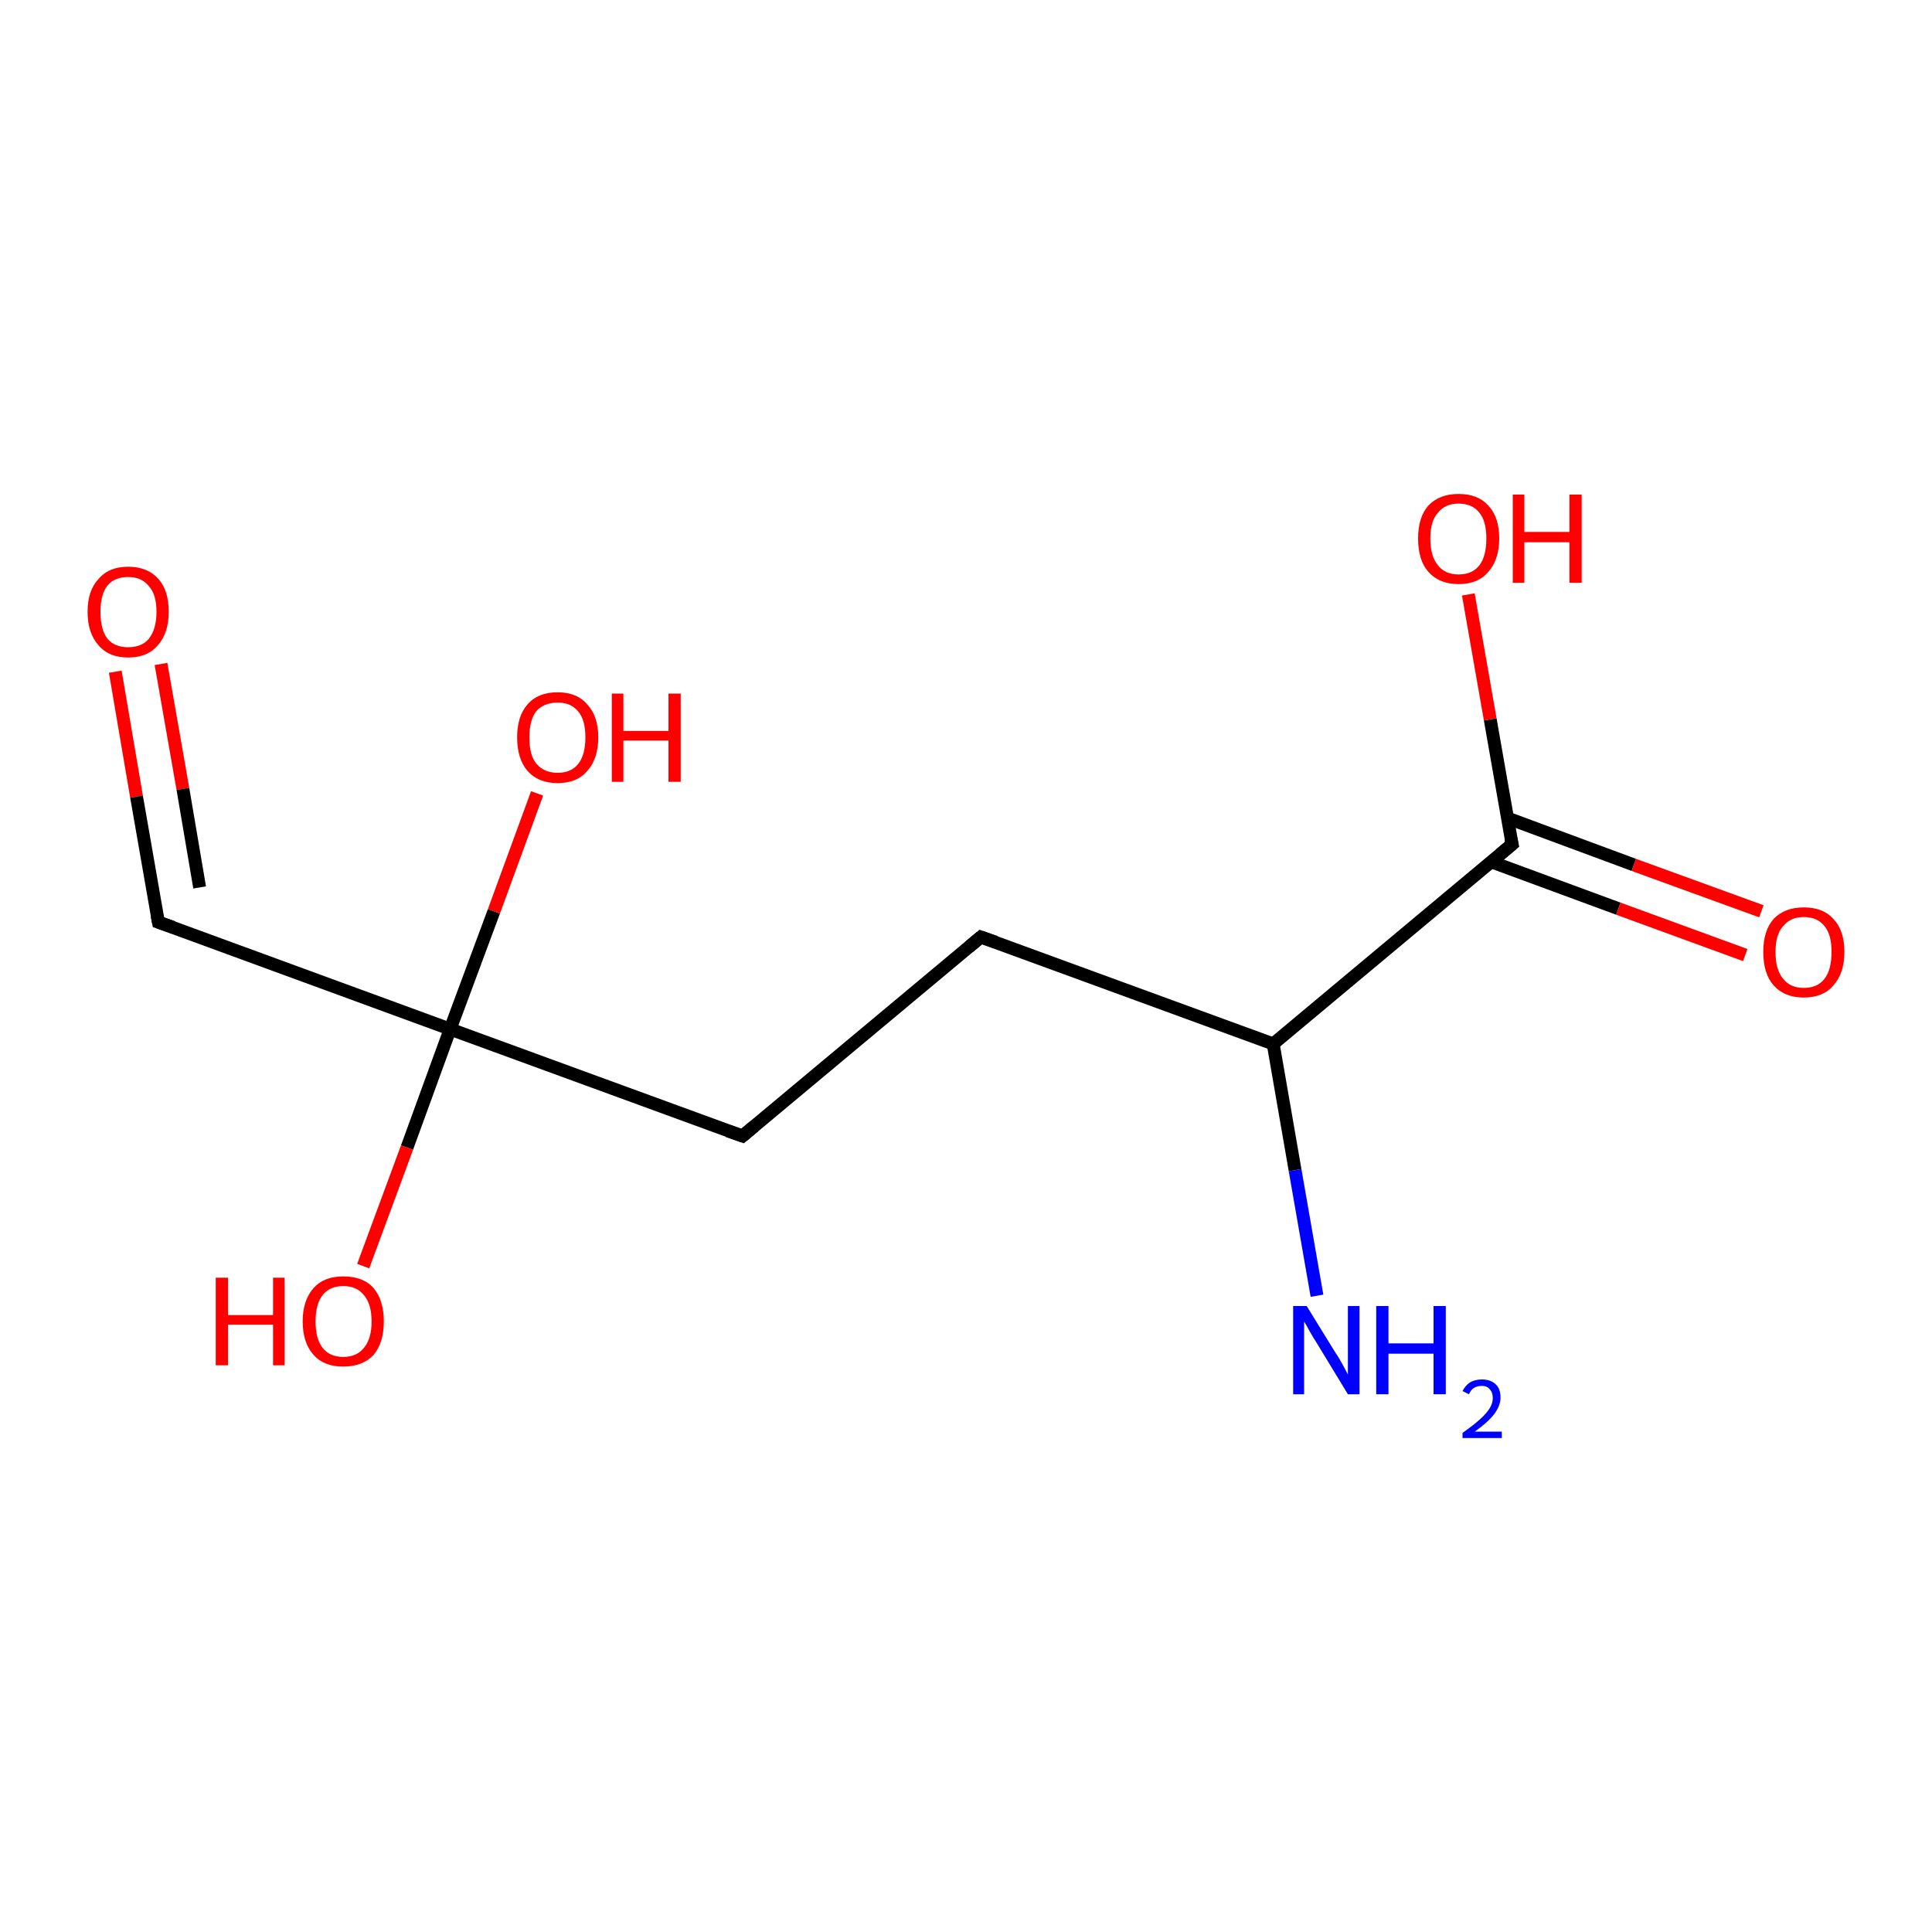 <?xml version='1.0' encoding='iso-8859-1'?>
<svg version='1.1' baseProfile='full'
              xmlns='http://www.w3.org/2000/svg'
                      xmlns:rdkit='http://www.rdkit.org/xml'
                      xmlns:xlink='http://www.w3.org/1999/xlink'
                  xml:space='preserve'
width='300px' height='300px' viewBox='0 0 300 300'>
<!-- END OF HEADER -->
<rect style='opacity:1.0;fill:#FFFFFF;stroke:none' width='300.0' height='300.0' x='0.0' y='0.0'> </rect>
<path class='bond-0 atom-0 atom-1' d='M 17.9,104.3 L 21.2,123.7' style='fill:none;fill-rule:evenodd;stroke:#FF0000;stroke-width:2.0px;stroke-linecap:butt;stroke-linejoin:miter;stroke-opacity:1' />
<path class='bond-0 atom-0 atom-1' d='M 21.2,123.7 L 24.6,143.2' style='fill:none;fill-rule:evenodd;stroke:#000000;stroke-width:2.0px;stroke-linecap:butt;stroke-linejoin:miter;stroke-opacity:1' />
<path class='bond-0 atom-0 atom-1' d='M 25.0,103.1 L 28.4,122.5' style='fill:none;fill-rule:evenodd;stroke:#FF0000;stroke-width:2.0px;stroke-linecap:butt;stroke-linejoin:miter;stroke-opacity:1' />
<path class='bond-0 atom-0 atom-1' d='M 28.4,122.5 L 31.0,137.8' style='fill:none;fill-rule:evenodd;stroke:#000000;stroke-width:2.0px;stroke-linecap:butt;stroke-linejoin:miter;stroke-opacity:1' />
<path class='bond-1 atom-1 atom-2' d='M 24.6,143.2 L 69.9,159.8' style='fill:none;fill-rule:evenodd;stroke:#000000;stroke-width:2.0px;stroke-linecap:butt;stroke-linejoin:miter;stroke-opacity:1' />
<path class='bond-2 atom-2 atom-3' d='M 69.9,159.8 L 63.2,178.2' style='fill:none;fill-rule:evenodd;stroke:#000000;stroke-width:2.0px;stroke-linecap:butt;stroke-linejoin:miter;stroke-opacity:1' />
<path class='bond-2 atom-2 atom-3' d='M 63.2,178.2 L 56.4,196.6' style='fill:none;fill-rule:evenodd;stroke:#FF0000;stroke-width:2.0px;stroke-linecap:butt;stroke-linejoin:miter;stroke-opacity:1' />
<path class='bond-3 atom-2 atom-4' d='M 69.9,159.8 L 76.7,141.5' style='fill:none;fill-rule:evenodd;stroke:#000000;stroke-width:2.0px;stroke-linecap:butt;stroke-linejoin:miter;stroke-opacity:1' />
<path class='bond-3 atom-2 atom-4' d='M 76.7,141.5 L 83.4,123.2' style='fill:none;fill-rule:evenodd;stroke:#FF0000;stroke-width:2.0px;stroke-linecap:butt;stroke-linejoin:miter;stroke-opacity:1' />
<path class='bond-4 atom-2 atom-5' d='M 69.9,159.8 L 115.3,176.4' style='fill:none;fill-rule:evenodd;stroke:#000000;stroke-width:2.0px;stroke-linecap:butt;stroke-linejoin:miter;stroke-opacity:1' />
<path class='bond-5 atom-5 atom-6' d='M 115.3,176.4 L 152.3,145.5' style='fill:none;fill-rule:evenodd;stroke:#000000;stroke-width:2.0px;stroke-linecap:butt;stroke-linejoin:miter;stroke-opacity:1' />
<path class='bond-6 atom-6 atom-7' d='M 152.3,145.5 L 197.7,162.1' style='fill:none;fill-rule:evenodd;stroke:#000000;stroke-width:2.0px;stroke-linecap:butt;stroke-linejoin:miter;stroke-opacity:1' />
<path class='bond-7 atom-7 atom-8' d='M 197.7,162.1 L 201.1,181.7' style='fill:none;fill-rule:evenodd;stroke:#000000;stroke-width:2.0px;stroke-linecap:butt;stroke-linejoin:miter;stroke-opacity:1' />
<path class='bond-7 atom-7 atom-8' d='M 201.1,181.7 L 204.5,201.2' style='fill:none;fill-rule:evenodd;stroke:#0000FF;stroke-width:2.0px;stroke-linecap:butt;stroke-linejoin:miter;stroke-opacity:1' />
<path class='bond-8 atom-7 atom-9' d='M 197.7,162.1 L 234.8,131.1' style='fill:none;fill-rule:evenodd;stroke:#000000;stroke-width:2.0px;stroke-linecap:butt;stroke-linejoin:miter;stroke-opacity:1' />
<path class='bond-9 atom-9 atom-10' d='M 231.5,133.8 L 251.3,141.1' style='fill:none;fill-rule:evenodd;stroke:#000000;stroke-width:2.0px;stroke-linecap:butt;stroke-linejoin:miter;stroke-opacity:1' />
<path class='bond-9 atom-9 atom-10' d='M 251.3,141.1 L 271.0,148.3' style='fill:none;fill-rule:evenodd;stroke:#FF0000;stroke-width:2.0px;stroke-linecap:butt;stroke-linejoin:miter;stroke-opacity:1' />
<path class='bond-9 atom-9 atom-10' d='M 234.0,127.0 L 253.7,134.3' style='fill:none;fill-rule:evenodd;stroke:#000000;stroke-width:2.0px;stroke-linecap:butt;stroke-linejoin:miter;stroke-opacity:1' />
<path class='bond-9 atom-9 atom-10' d='M 253.7,134.3 L 273.5,141.5' style='fill:none;fill-rule:evenodd;stroke:#FF0000;stroke-width:2.0px;stroke-linecap:butt;stroke-linejoin:miter;stroke-opacity:1' />
<path class='bond-10 atom-9 atom-11' d='M 234.8,131.1 L 231.4,111.7' style='fill:none;fill-rule:evenodd;stroke:#000000;stroke-width:2.0px;stroke-linecap:butt;stroke-linejoin:miter;stroke-opacity:1' />
<path class='bond-10 atom-9 atom-11' d='M 231.4,111.7 L 228.0,92.3' style='fill:none;fill-rule:evenodd;stroke:#FF0000;stroke-width:2.0px;stroke-linecap:butt;stroke-linejoin:miter;stroke-opacity:1' />
<path d='M 24.4,142.2 L 24.6,143.2 L 26.9,144.0' style='fill:none;stroke:#000000;stroke-width:2.0px;stroke-linecap:butt;stroke-linejoin:miter;stroke-opacity:1;' />
<path d='M 113.0,175.6 L 115.3,176.4 L 117.1,174.9' style='fill:none;stroke:#000000;stroke-width:2.0px;stroke-linecap:butt;stroke-linejoin:miter;stroke-opacity:1;' />
<path d='M 150.5,147.0 L 152.3,145.5 L 154.6,146.3' style='fill:none;stroke:#000000;stroke-width:2.0px;stroke-linecap:butt;stroke-linejoin:miter;stroke-opacity:1;' />
<path d='M 232.9,132.7 L 234.8,131.1 L 234.6,130.2' style='fill:none;stroke:#000000;stroke-width:2.0px;stroke-linecap:butt;stroke-linejoin:miter;stroke-opacity:1;' />
<path class='atom-0' d='M 13.6 95.0
Q 13.6 91.7, 15.3 89.9
Q 16.9 88.0, 19.9 88.0
Q 22.9 88.0, 24.6 89.9
Q 26.2 91.7, 26.2 95.0
Q 26.2 98.3, 24.5 100.2
Q 22.9 102.1, 19.9 102.1
Q 16.9 102.1, 15.3 100.2
Q 13.6 98.3, 13.6 95.0
M 19.9 100.5
Q 22.0 100.5, 23.1 99.2
Q 24.3 97.7, 24.3 95.0
Q 24.3 92.3, 23.1 91.0
Q 22.0 89.6, 19.9 89.6
Q 17.8 89.6, 16.7 90.9
Q 15.6 92.3, 15.6 95.0
Q 15.6 97.8, 16.7 99.2
Q 17.8 100.5, 19.9 100.5
' fill='#FF0000'/>
<path class='atom-3' d='M 33.5 198.4
L 35.4 198.4
L 35.4 204.2
L 42.4 204.2
L 42.4 198.4
L 44.2 198.4
L 44.2 212.0
L 42.4 212.0
L 42.4 205.7
L 35.4 205.7
L 35.4 212.0
L 33.5 212.0
L 33.5 198.4
' fill='#FF0000'/>
<path class='atom-3' d='M 47.0 205.2
Q 47.0 201.9, 48.7 200.0
Q 50.3 198.2, 53.3 198.2
Q 56.4 198.2, 58.0 200.0
Q 59.6 201.9, 59.6 205.2
Q 59.6 208.5, 58.0 210.4
Q 56.3 212.2, 53.3 212.2
Q 50.3 212.2, 48.7 210.4
Q 47.0 208.5, 47.0 205.2
M 53.3 210.7
Q 55.4 210.7, 56.5 209.3
Q 57.7 207.9, 57.7 205.2
Q 57.7 202.5, 56.5 201.1
Q 55.4 199.7, 53.3 199.7
Q 51.2 199.7, 50.1 201.1
Q 49.0 202.5, 49.0 205.2
Q 49.0 207.9, 50.1 209.3
Q 51.2 210.7, 53.3 210.7
' fill='#FF0000'/>
<path class='atom-4' d='M 80.3 114.5
Q 80.3 111.2, 81.9 109.4
Q 83.5 107.5, 86.6 107.5
Q 89.6 107.5, 91.2 109.4
Q 92.9 111.2, 92.9 114.5
Q 92.9 117.8, 91.2 119.7
Q 89.6 121.6, 86.6 121.6
Q 83.6 121.6, 81.9 119.7
Q 80.3 117.8, 80.3 114.5
M 86.6 120.0
Q 88.7 120.0, 89.8 118.6
Q 90.9 117.2, 90.9 114.5
Q 90.9 111.8, 89.8 110.5
Q 88.7 109.1, 86.6 109.1
Q 84.5 109.1, 83.3 110.4
Q 82.2 111.8, 82.2 114.5
Q 82.2 117.3, 83.3 118.6
Q 84.5 120.0, 86.6 120.0
' fill='#FF0000'/>
<path class='atom-4' d='M 95.0 107.7
L 96.8 107.7
L 96.8 113.5
L 103.8 113.5
L 103.8 107.7
L 105.7 107.7
L 105.7 121.4
L 103.8 121.4
L 103.8 115.0
L 96.8 115.0
L 96.8 121.4
L 95.0 121.4
L 95.0 107.7
' fill='#FF0000'/>
<path class='atom-8' d='M 202.9 202.8
L 207.4 210.1
Q 207.9 210.8, 208.6 212.1
Q 209.3 213.4, 209.3 213.5
L 209.3 202.8
L 211.1 202.8
L 211.1 216.5
L 209.3 216.5
L 204.5 208.6
Q 203.9 207.7, 203.3 206.6
Q 202.7 205.5, 202.5 205.2
L 202.5 216.5
L 200.8 216.5
L 200.8 202.8
L 202.9 202.8
' fill='#0000FF'/>
<path class='atom-8' d='M 213.7 202.8
L 215.6 202.8
L 215.6 208.6
L 222.6 208.6
L 222.6 202.8
L 224.5 202.8
L 224.5 216.5
L 222.6 216.5
L 222.6 210.2
L 215.6 210.2
L 215.6 216.5
L 213.7 216.5
L 213.7 202.8
' fill='#0000FF'/>
<path class='atom-8' d='M 227.1 216.0
Q 227.5 215.2, 228.2 214.7
Q 229.0 214.2, 230.1 214.2
Q 231.5 214.2, 232.3 215.0
Q 233.0 215.7, 233.0 217.0
Q 233.0 218.3, 232.0 219.6
Q 231.1 220.8, 229.0 222.3
L 233.2 222.3
L 233.2 223.3
L 227.1 223.3
L 227.1 222.5
Q 228.8 221.3, 229.8 220.4
Q 230.8 219.5, 231.3 218.7
Q 231.8 217.9, 231.8 217.1
Q 231.8 216.2, 231.3 215.7
Q 230.9 215.2, 230.1 215.2
Q 229.4 215.2, 228.9 215.5
Q 228.4 215.8, 228.1 216.5
L 227.1 216.0
' fill='#0000FF'/>
<path class='atom-10' d='M 273.8 147.8
Q 273.8 144.5, 275.4 142.7
Q 277.1 140.9, 280.1 140.9
Q 283.1 140.9, 284.7 142.7
Q 286.4 144.5, 286.4 147.8
Q 286.4 151.1, 284.7 153.0
Q 283.1 154.9, 280.1 154.9
Q 277.1 154.9, 275.4 153.0
Q 273.8 151.2, 273.8 147.8
M 280.1 153.4
Q 282.2 153.4, 283.3 152.0
Q 284.4 150.6, 284.4 147.8
Q 284.4 145.1, 283.3 143.8
Q 282.2 142.4, 280.1 142.4
Q 278.0 142.4, 276.9 143.8
Q 275.7 145.1, 275.7 147.8
Q 275.7 150.6, 276.9 152.0
Q 278.0 153.4, 280.1 153.4
' fill='#FF0000'/>
<path class='atom-11' d='M 220.2 83.6
Q 220.2 80.3, 221.8 78.5
Q 223.5 76.7, 226.5 76.7
Q 229.5 76.7, 231.1 78.5
Q 232.8 80.3, 232.8 83.6
Q 232.8 86.9, 231.1 88.8
Q 229.5 90.7, 226.5 90.7
Q 223.5 90.7, 221.8 88.8
Q 220.2 87.0, 220.2 83.6
M 226.5 89.2
Q 228.6 89.2, 229.7 87.8
Q 230.8 86.4, 230.8 83.6
Q 230.8 80.9, 229.7 79.6
Q 228.6 78.2, 226.5 78.2
Q 224.4 78.2, 223.3 79.6
Q 222.1 80.9, 222.1 83.6
Q 222.1 86.4, 223.3 87.8
Q 224.4 89.2, 226.5 89.2
' fill='#FF0000'/>
<path class='atom-11' d='M 234.9 76.8
L 236.7 76.8
L 236.7 82.6
L 243.7 82.6
L 243.7 76.8
L 245.6 76.8
L 245.6 90.5
L 243.7 90.5
L 243.7 84.2
L 236.7 84.2
L 236.7 90.5
L 234.9 90.5
L 234.9 76.8
' fill='#FF0000'/>
</svg>
